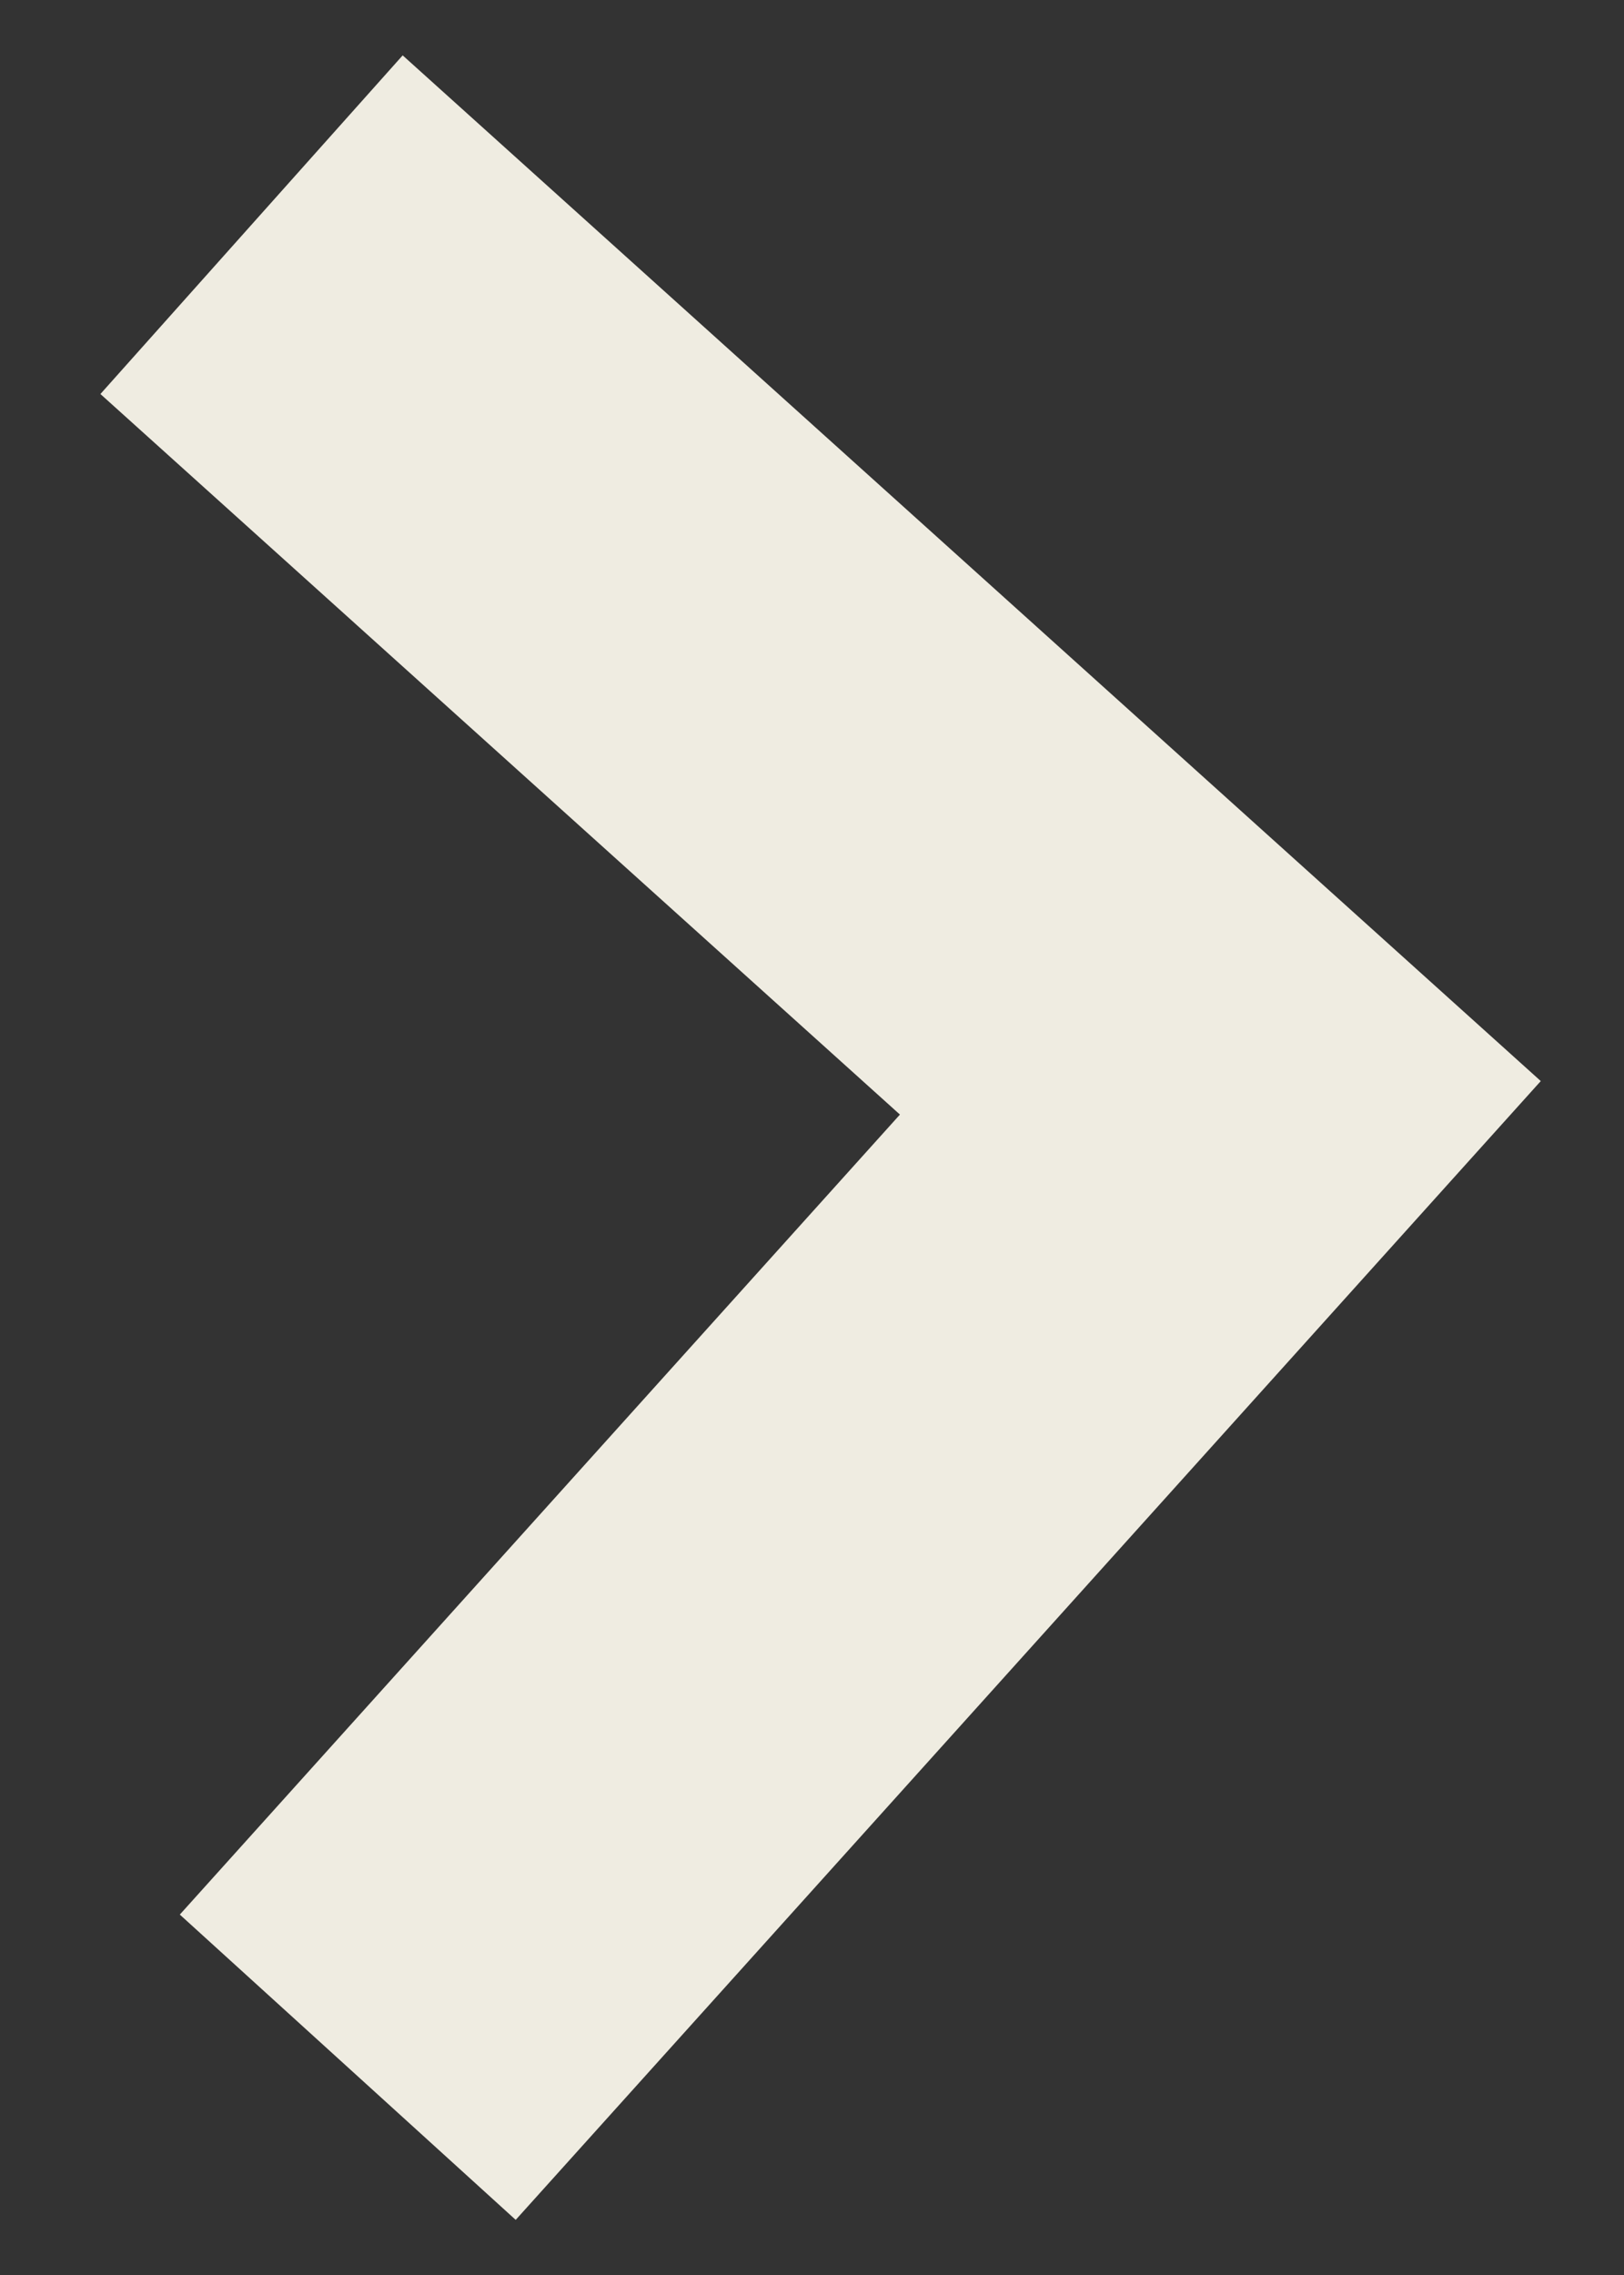<?xml version="1.0" encoding="utf-8"?>
<!-- Generator: Adobe Illustrator 15.0.0, SVG Export Plug-In . SVG Version: 6.00 Build 0)  -->
<!DOCTYPE svg PUBLIC "-//W3C//DTD SVG 1.1//EN" "http://www.w3.org/Graphics/SVG/1.1/DTD/svg11.dtd">
<svg version="1.1" id="Layer_1" xmlns="http://www.w3.org/2000/svg" xmlns:xlink="http://www.w3.org/1999/xlink" x="0px" y="0px"
	 width="50px" height="70px" viewBox="0 0 50 70" enable-background="new 0 0 50 70" xml:space="preserve">
<rect x="0" y="0" width="50" height="70" fill="#333333" stroke="none"/>
<symbol  id="arrow" viewBox="0 -40 25.9 40">
	<g id="Layer_1_2_">
		<polygon fill-rule="evenodd" clip-rule="evenodd" fill="#EFECE1" points="5.9,0 25.9,-20 5.9,-40 0,-34.05 14.05,-20 0,-5.95 		
			"/>
	</g>
</symbol>
<use xlink:href="#arrow"  width="25.9" height="40" id="arrow_x5F_mc_1_" y="-40" transform="matrix(1.665 -0.087 -0.087 -1.665 2.574 2.217)" overflow="visible"/>
</svg>
